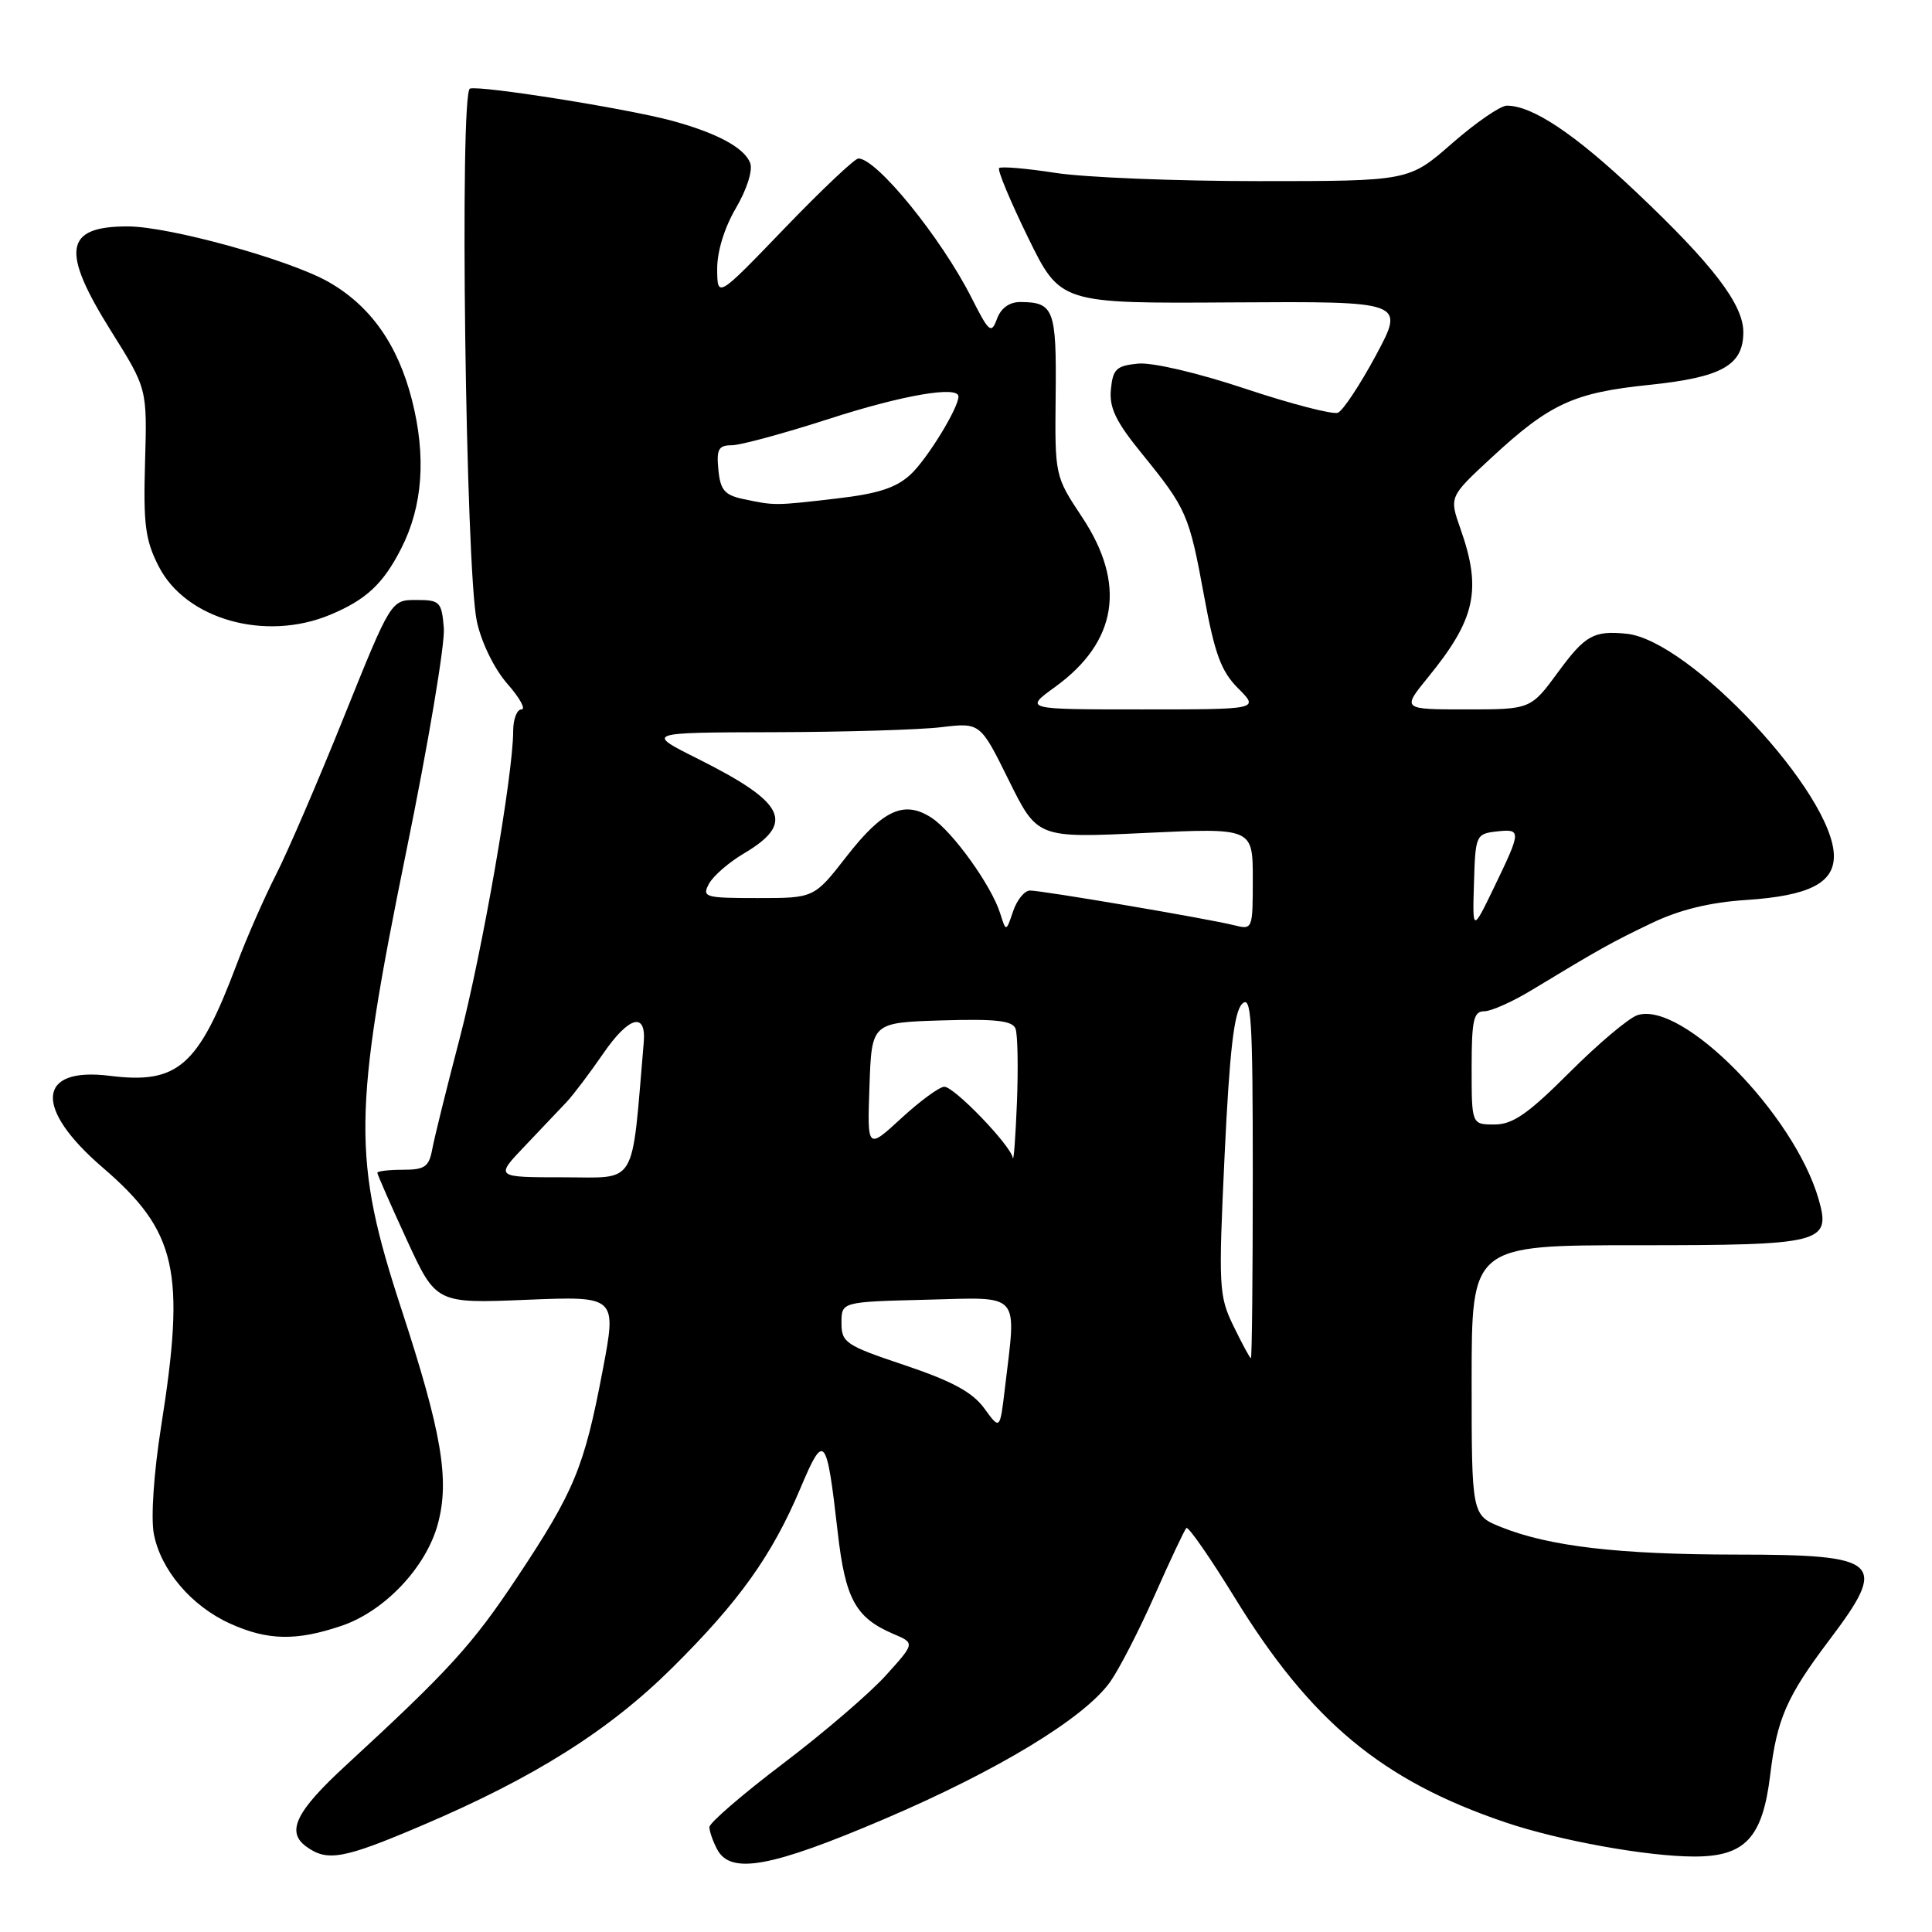 <?xml version="1.0" encoding="UTF-8" standalone="no"?>
<!DOCTYPE svg PUBLIC "-//W3C//DTD SVG 1.1//EN" "http://www.w3.org/Graphics/SVG/1.1/DTD/svg11.dtd" >
<svg xmlns="http://www.w3.org/2000/svg" xmlns:xlink="http://www.w3.org/1999/xlink" version="1.1" viewBox="0 0 256 256">
 <g >
 <path fill="currentColor"
d=" M 117.16 241.04 C 132.26 234.59 143.69 227.65 147.10 222.86 C 148.28 221.20 150.94 216.04 153.00 211.38 C 155.06 206.73 156.95 202.72 157.20 202.47 C 157.45 202.22 160.32 206.35 163.58 211.65 C 173.68 228.10 183.13 235.95 199.50 241.48 C 206.65 243.90 218.30 246.00 224.52 246.00 C 231.24 246.00 233.55 243.52 234.56 235.20 C 235.45 227.77 236.76 224.78 242.36 217.36 C 250.27 206.90 249.29 206.00 230.05 205.99 C 214.53 205.98 205.31 204.91 198.94 202.36 C 195.00 200.78 195.00 200.78 195.00 182.89 C 195.00 165.00 195.00 165.00 216.93 165.00 C 241.52 165.00 242.64 164.72 240.98 158.91 C 237.75 147.67 222.95 132.61 216.98 134.51 C 215.84 134.87 211.79 138.28 207.99 142.08 C 202.47 147.60 200.45 149.00 198.03 149.00 C 195.00 149.00 195.00 149.00 195.00 141.50 C 195.00 135.17 195.26 134.00 196.66 134.00 C 197.58 134.00 200.39 132.75 202.91 131.22 C 211.95 125.75 213.57 124.84 218.91 122.29 C 222.57 120.54 226.60 119.56 231.41 119.25 C 239.66 118.70 243.00 117.03 243.00 113.44 C 243.00 105.26 223.90 84.79 215.50 83.97 C 211.18 83.54 210.04 84.18 206.50 89.00 C 202.83 94.00 202.83 94.00 194.29 94.00 C 185.76 94.00 185.76 94.00 189.22 89.75 C 195.53 82.02 196.37 78.14 193.51 70.04 C 192.03 65.83 192.03 65.83 197.61 60.66 C 205.36 53.48 208.51 52.03 218.53 51.00 C 228.16 50.00 231.00 48.41 231.00 44.00 C 231.00 40.33 226.93 35.02 216.77 25.42 C 208.63 17.72 203.05 14.00 199.66 14.00 C 198.81 14.00 195.55 16.25 192.40 19.00 C 186.69 24.00 186.69 24.00 166.79 24.00 C 155.84 24.00 143.72 23.51 139.86 22.91 C 136.00 22.31 132.64 22.03 132.39 22.27 C 132.14 22.52 133.87 26.66 136.22 31.47 C 140.50 40.22 140.50 40.22 163.33 40.07 C 186.15 39.93 186.15 39.93 182.33 47.06 C 180.22 50.98 177.95 54.41 177.28 54.69 C 176.62 54.96 171.12 53.54 165.08 51.53 C 158.73 49.41 152.70 48.00 150.80 48.18 C 147.93 48.46 147.46 48.90 147.20 51.59 C 146.96 54.01 147.85 55.87 151.29 60.09 C 157.24 67.42 157.56 68.15 159.55 78.98 C 160.96 86.67 161.81 88.96 164.07 91.22 C 166.85 94.00 166.85 94.00 151.27 94.00 C 135.70 94.00 135.70 94.00 139.81 91.02 C 148.06 85.05 149.27 77.39 143.38 68.52 C 139.77 63.07 139.77 63.07 139.88 52.34 C 140.00 41.01 139.64 40.04 135.22 40.02 C 133.76 40.01 132.64 40.81 132.11 42.24 C 131.35 44.30 131.06 44.06 128.72 39.43 C 124.69 31.48 116.17 21.00 113.74 21.00 C 113.26 21.00 108.86 25.16 103.96 30.25 C 95.06 39.50 95.06 39.50 95.03 35.68 C 95.01 33.35 95.98 30.18 97.52 27.56 C 98.98 25.06 99.77 22.56 99.40 21.59 C 98.62 19.57 95.00 17.62 89.00 15.99 C 83.05 14.38 63.62 11.29 62.27 11.74 C 60.87 12.21 61.70 75.55 63.19 82.36 C 63.80 85.17 65.51 88.65 67.23 90.61 C 68.87 92.47 69.71 94.00 69.10 94.00 C 68.50 94.00 68.00 95.28 68.00 96.85 C 68.00 102.65 63.91 126.11 60.90 137.63 C 59.19 144.16 57.56 150.74 57.28 152.25 C 56.85 154.61 56.29 155.00 53.39 155.00 C 51.52 155.00 50.00 155.18 50.00 155.40 C 50.00 155.62 51.75 159.61 53.89 164.26 C 57.78 172.72 57.78 172.72 69.76 172.23 C 81.73 171.74 81.73 171.74 79.85 181.62 C 77.41 194.45 76.11 197.59 68.53 209.00 C 62.57 217.97 59.52 221.31 45.78 233.97 C 39.21 240.02 37.89 242.72 40.57 244.67 C 43.36 246.71 45.49 246.33 55.88 241.90 C 70.75 235.57 80.67 229.33 89.07 221.00 C 97.94 212.21 102.30 206.10 106.06 197.20 C 109.21 189.73 109.53 190.11 111.00 203.02 C 112.01 211.89 113.37 214.36 118.37 216.50 C 121.25 217.72 121.25 217.72 117.37 222.01 C 115.24 224.37 109.11 229.63 103.75 233.69 C 98.39 237.75 94.00 241.54 94.00 242.10 C 94.00 242.67 94.47 244.00 95.04 245.07 C 96.83 248.41 102.16 247.44 117.16 241.04 Z  M 45.28 215.42 C 50.98 213.48 56.48 207.66 58.02 201.92 C 59.60 196.07 58.53 189.79 53.20 173.50 C 46.68 153.59 46.75 147.53 53.85 112.73 C 56.75 98.56 58.98 85.29 58.81 83.23 C 58.52 79.73 58.30 79.50 55.15 79.50 C 51.81 79.50 51.81 79.50 45.57 95.00 C 42.14 103.53 38.08 112.96 36.54 115.96 C 35.01 118.97 32.66 124.31 31.34 127.84 C 26.26 141.32 23.57 143.68 14.53 142.55 C 4.88 141.34 4.46 146.84 13.60 154.70 C 23.44 163.16 24.62 168.38 21.35 189.01 C 20.38 195.14 19.98 201.07 20.38 203.23 C 21.28 208.00 25.34 212.80 30.46 215.12 C 35.45 217.39 39.28 217.46 45.28 215.42 Z  M 43.75 81.46 C 48.52 79.47 50.77 77.37 53.16 72.68 C 56.02 67.08 56.50 60.49 54.58 52.97 C 52.70 45.62 49.07 40.50 43.50 37.34 C 38.28 34.39 22.40 30.00 16.91 30.00 C 8.52 30.00 8.02 33.18 14.75 43.92 C 19.50 51.50 19.50 51.50 19.22 61.23 C 18.98 69.48 19.25 71.58 21.03 75.05 C 24.61 82.07 35.16 85.05 43.75 81.46 Z  M 130.42 186.61 C 128.87 184.48 126.16 183.01 119.92 180.91 C 112.04 178.27 111.50 177.91 111.50 175.29 C 111.50 172.50 111.50 172.50 122.75 172.22 C 135.45 171.90 134.69 171.03 133.15 183.99 C 132.50 189.48 132.50 189.48 130.42 186.61 Z  M 163.45 175.72 C 161.50 171.71 161.44 170.59 162.27 153.00 C 162.92 139.27 163.52 134.12 164.57 133.04 C 165.81 131.77 166.00 134.80 166.00 155.79 C 166.00 169.10 165.89 179.99 165.75 179.97 C 165.61 179.96 164.58 178.04 163.45 175.72 Z  M 69.55 151.85 C 71.72 149.57 74.22 146.94 75.10 146.00 C 75.97 145.07 78.15 142.19 79.93 139.60 C 83.32 134.67 85.64 134.02 85.30 138.10 C 83.64 157.56 84.57 156.00 74.65 156.00 C 65.59 156.00 65.59 156.00 69.55 151.85 Z  M 134.20 153.42 C 133.89 151.72 126.44 144.00 125.13 144.00 C 124.48 144.00 121.92 145.88 119.43 148.17 C 114.91 152.33 114.91 152.33 115.21 143.92 C 115.50 135.50 115.50 135.50 124.77 135.21 C 131.90 134.99 134.16 135.24 134.56 136.30 C 134.85 137.05 134.93 141.45 134.75 146.08 C 134.56 150.71 134.32 154.01 134.20 153.42 Z  M 132.52 121.00 C 131.35 117.31 126.24 110.20 123.45 108.37 C 119.83 106.00 117.01 107.28 112.19 113.46 C 107.88 119.00 107.88 119.00 100.41 119.00 C 93.39 119.00 92.99 118.88 93.94 117.11 C 94.49 116.08 96.55 114.29 98.50 113.13 C 105.42 109.05 104.14 106.39 92.50 100.56 C 85.50 97.06 85.50 97.06 102.50 97.02 C 111.85 97.00 121.84 96.70 124.69 96.36 C 129.89 95.74 129.89 95.74 133.67 103.39 C 137.46 111.05 137.46 111.05 151.73 110.37 C 166.00 109.70 166.00 109.70 166.00 116.46 C 166.00 123.15 165.98 123.21 163.53 122.60 C 160.12 121.74 138.11 118.00 136.48 118.00 C 135.76 118.00 134.75 119.24 134.24 120.75 C 133.31 123.50 133.31 123.50 132.52 121.00 Z  M 195.31 117.00 C 195.49 110.71 195.59 110.49 198.25 110.18 C 201.62 109.80 201.61 110.03 198.01 117.50 C 195.11 123.50 195.11 123.50 195.31 117.00 Z  M 98.50 66.13 C 96.01 65.60 95.45 64.94 95.19 62.25 C 94.92 59.52 95.21 59.00 96.96 59.00 C 98.10 59.00 103.91 57.42 109.86 55.50 C 119.59 52.35 127.00 51.08 127.00 52.54 C 127.00 54.07 122.87 60.80 120.67 62.86 C 118.75 64.64 116.37 65.42 110.82 66.06 C 102.64 67.01 102.67 67.01 98.50 66.13 Z "/>
</g>
</svg>
